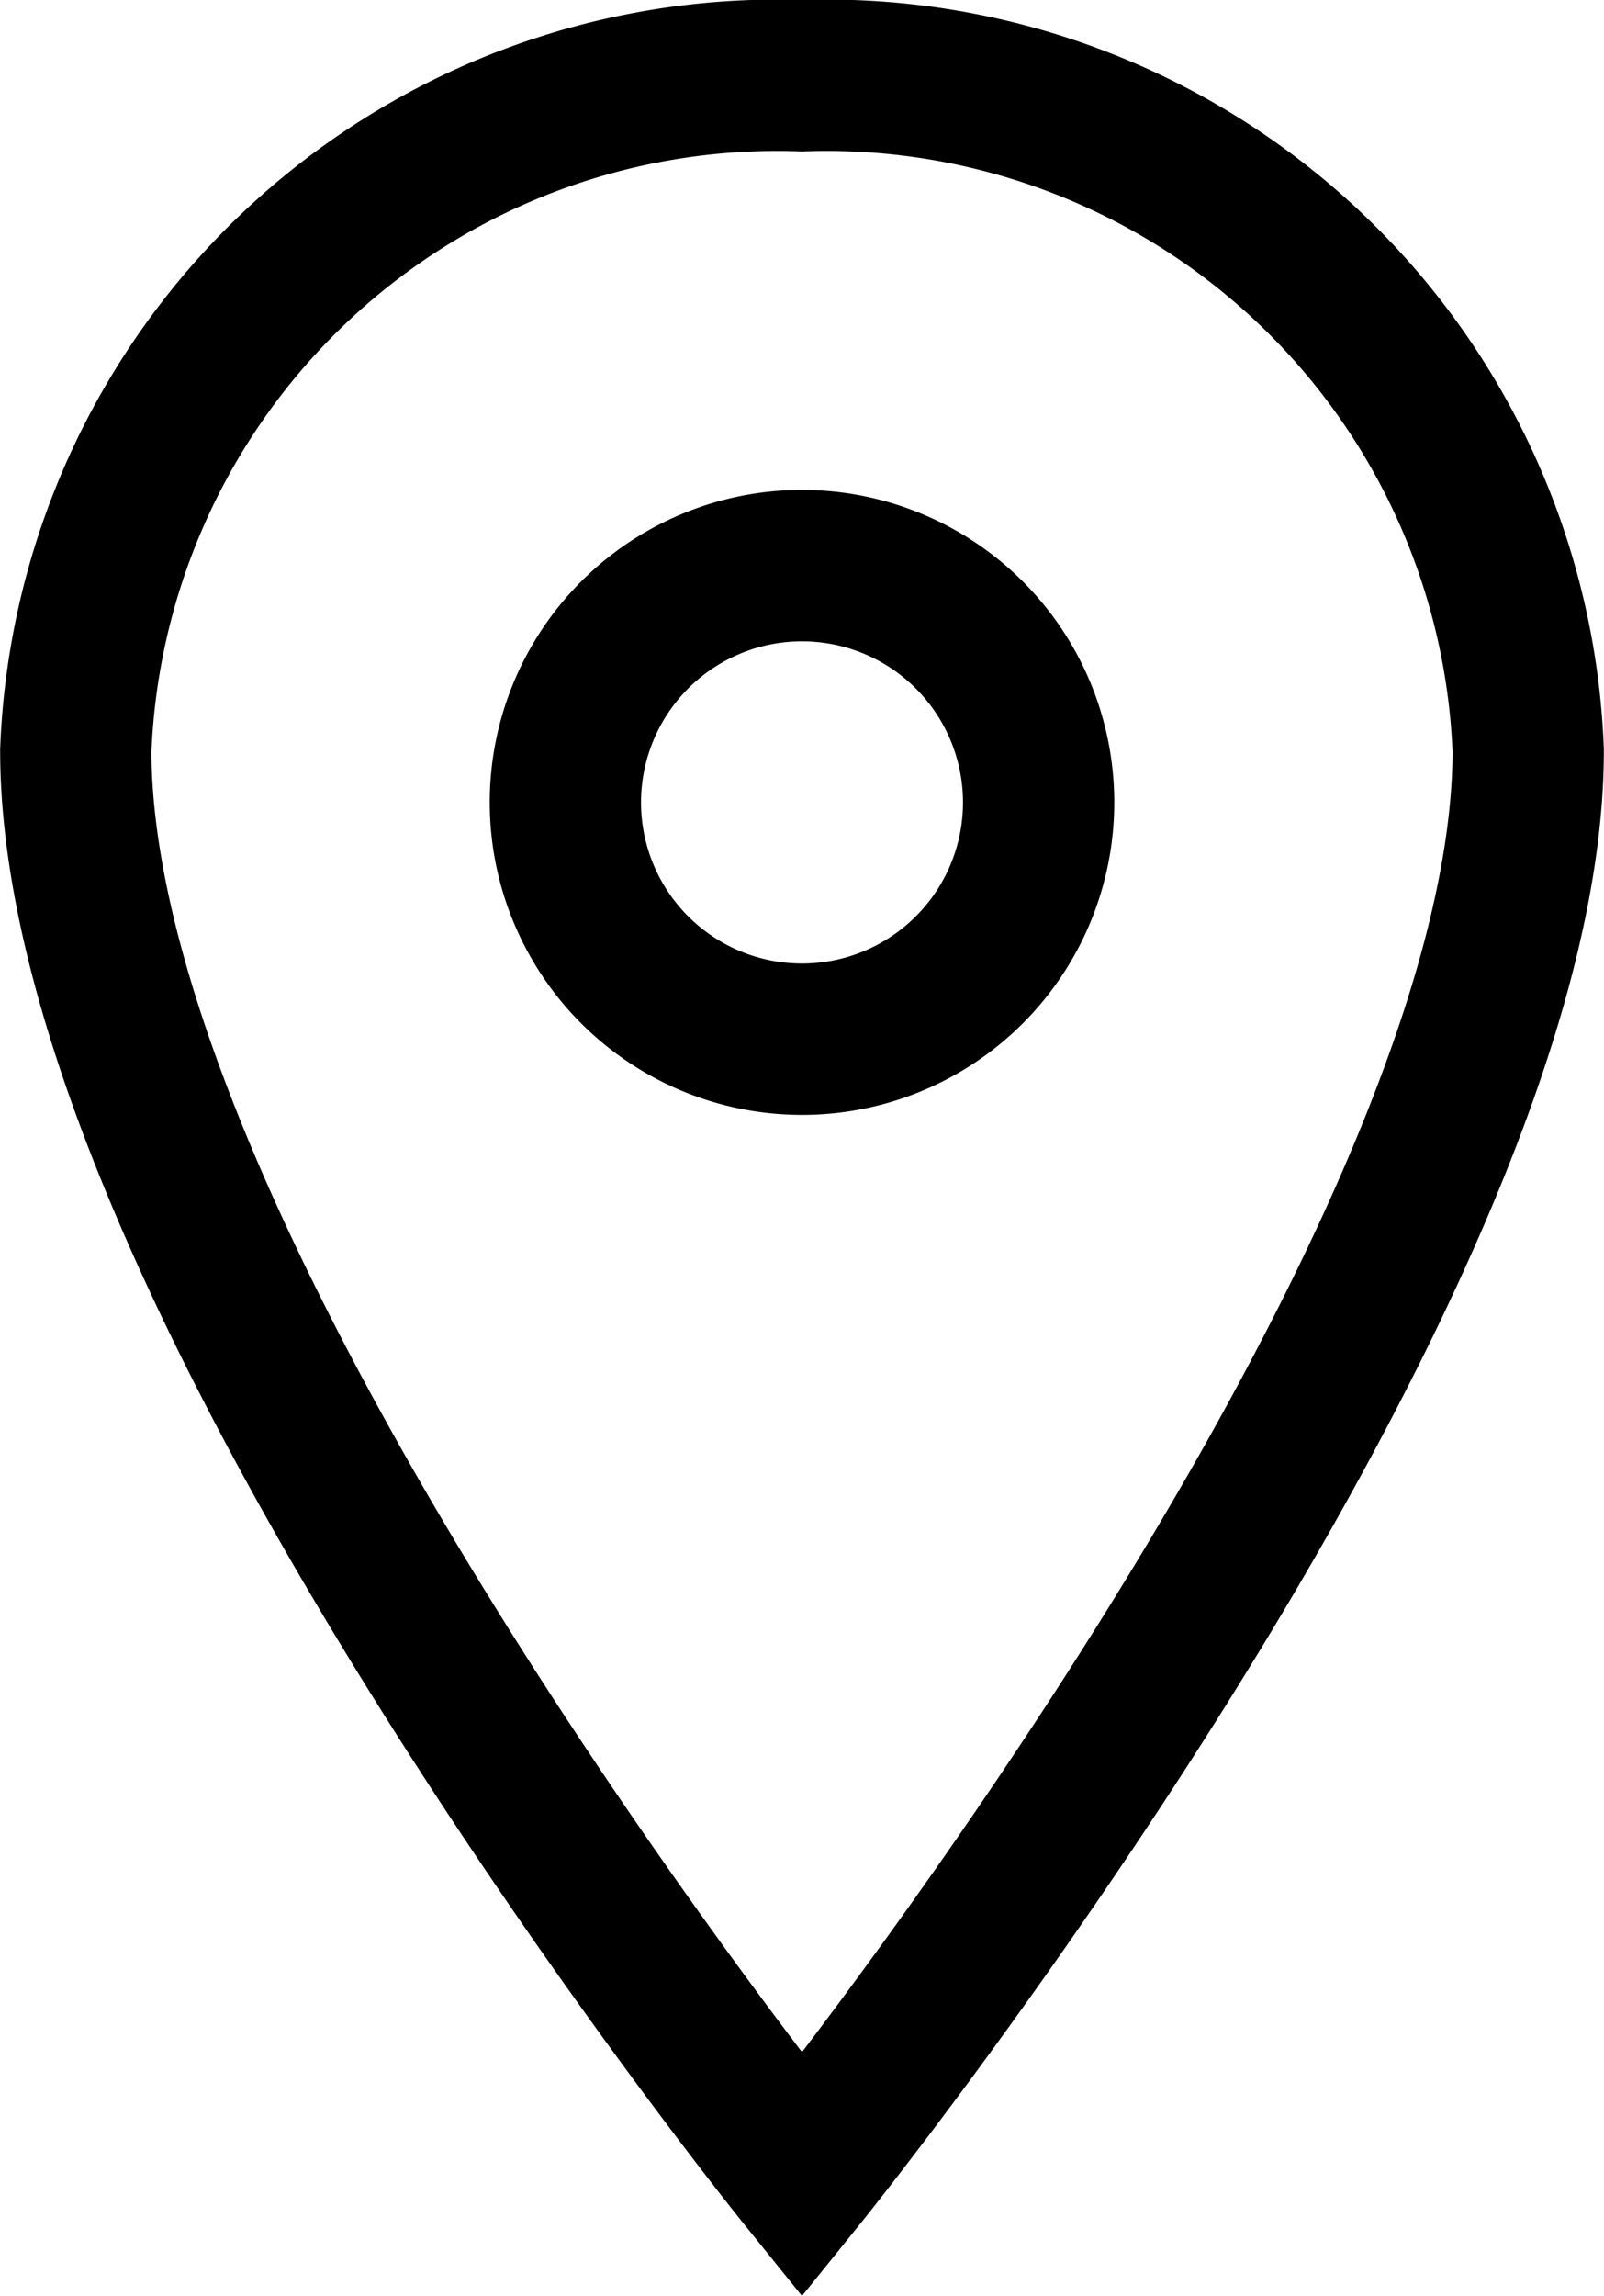<svg xmlns="http://www.w3.org/2000/svg" width="10.602" height="15.165" viewBox="0 0 10.602 15.165">
  <g id="Groupe_32" data-name="Groupe 32" transform="translate(-12499.5 464.119)">
    <path id="Icon_ionic-ios-pin" data-name="Icon ionic-ios-pin" d="M12.676,3.375a4.64,4.64,0,0,0-4.8,4.457c0,3.467,4.8,9.412,4.8,9.412s4.8-5.944,4.8-9.412A4.64,4.64,0,0,0,12.676,3.375Zm0,6.364a1.564,1.564,0,1,1,1.564-1.564A1.564,1.564,0,0,1,12.676,9.739Z" transform="translate(12492.125 -466.994)" fill="none" stroke="#000" stroke-width="1"/>
  </g>
</svg>
